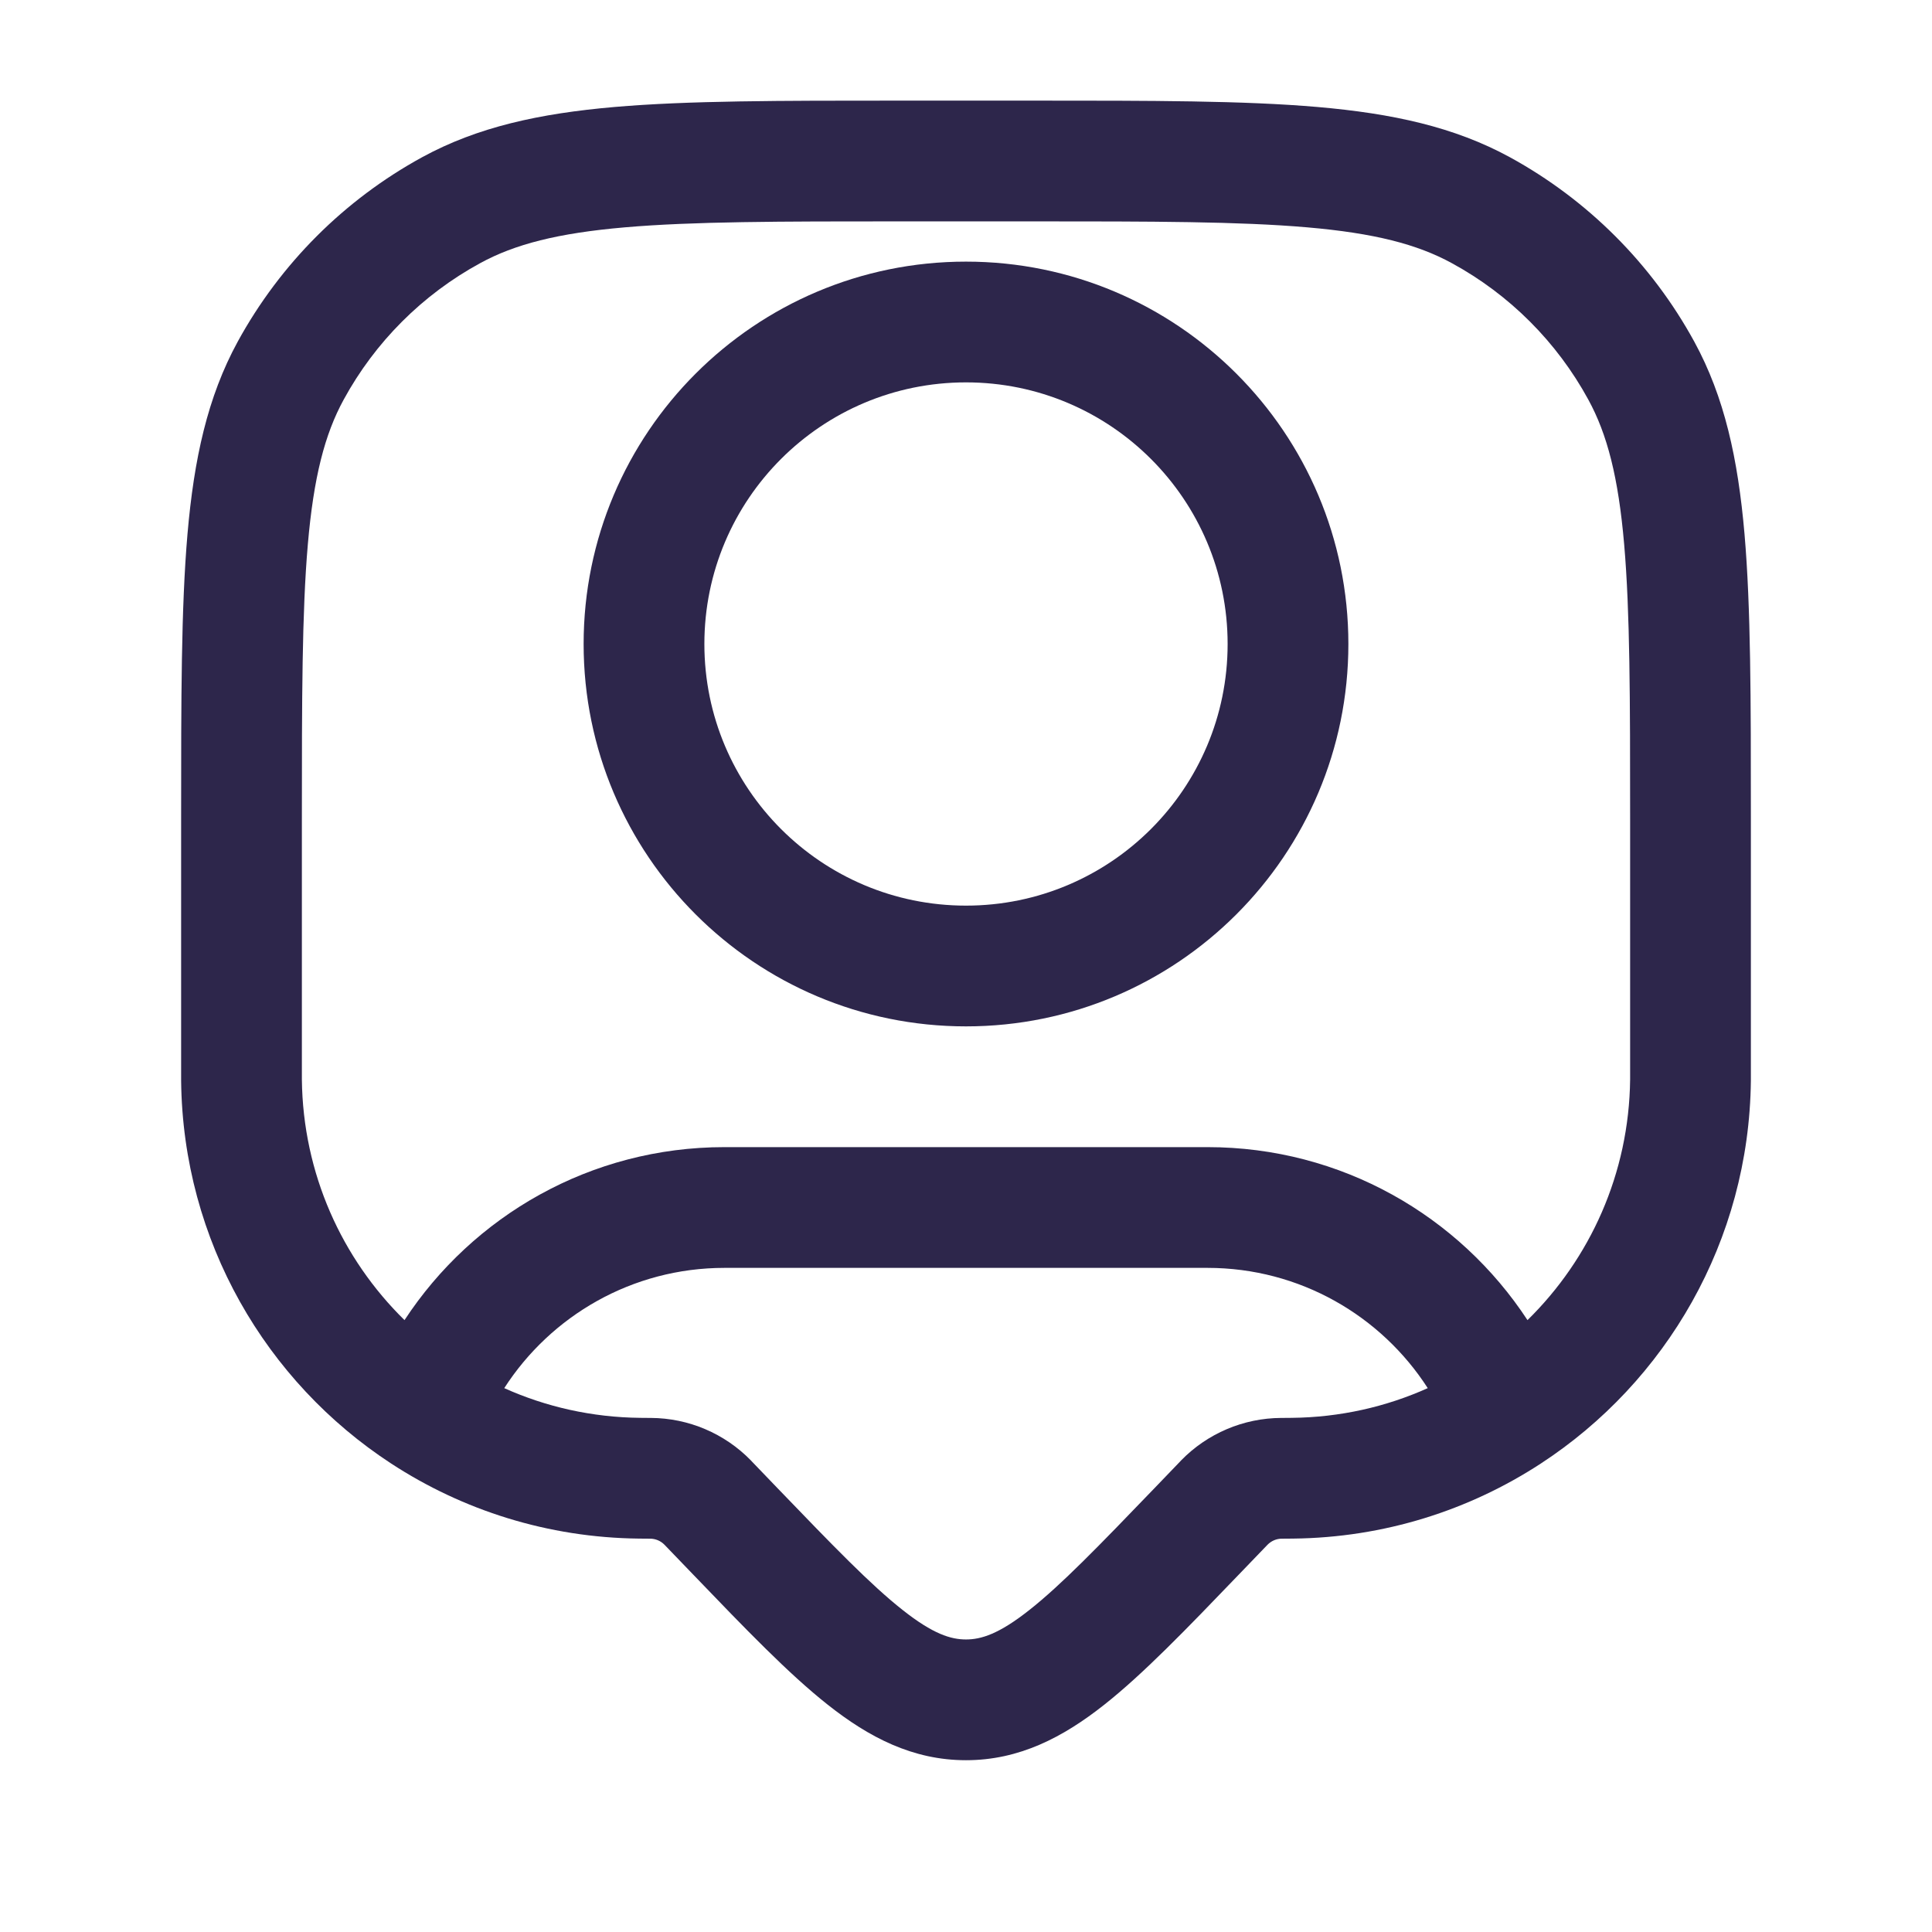 <svg width="24" height="24" viewBox="0 0 24 24" fill="none" xmlns="http://www.w3.org/2000/svg">
<path fill-rule="evenodd" clip-rule="evenodd" d="M12 3.25C9.377 3.25 7.25 5.377 7.25 8C7.25 10.623 9.377 12.75 12 12.75C14.623 12.75 16.75 10.623 16.75 8C16.75 5.377 14.623 3.25 12 3.25ZM8.75 8C8.75 6.205 10.205 4.75 12 4.75C13.795 4.75 15.25 6.205 15.25 8C15.25 9.795 13.795 11.25 12 11.25C10.205 11.25 8.75 9.795 8.75 8Z" fill="#2D264B"/>
<path fill-rule="evenodd" clip-rule="evenodd" d="M16.366 1.329C15.451 1.25 14.31 1.25 12.854 1.25H11.146C9.69 1.25 8.549 1.25 7.634 1.329C6.701 1.41 5.933 1.577 5.244 1.953C4.277 2.482 3.482 3.277 2.953 4.244C2.577 4.933 2.41 5.701 2.329 6.634C2.25 7.549 2.25 8.69 2.25 10.146V13.3C2.25 13.359 2.25 13.395 2.25 13.426C2.272 15.418 3.306 17.167 4.86 18.181C5.747 18.76 6.804 19.101 7.938 19.113C7.969 19.114 8.005 19.114 8.063 19.114L8.075 19.114L8.076 19.114C8.143 19.114 8.207 19.141 8.254 19.189L8.255 19.19L8.615 19.564C9.26 20.235 9.797 20.793 10.283 21.177C10.794 21.581 11.338 21.866 12 21.866C12.662 21.866 13.206 21.581 13.717 21.177C14.203 20.793 14.74 20.235 15.385 19.564L15.746 19.189C15.793 19.141 15.857 19.114 15.924 19.114L15.925 19.114L15.937 19.114C15.995 19.114 16.031 19.114 16.062 19.113C17.196 19.101 18.253 18.76 19.14 18.181C20.694 17.167 21.728 15.418 21.75 13.426C21.75 13.395 21.75 13.359 21.75 13.3V10.146C21.75 8.69 21.75 7.549 21.671 6.634C21.59 5.701 21.423 4.933 21.047 4.244C20.518 3.277 19.723 2.482 18.756 1.953C18.067 1.577 17.299 1.41 16.366 1.329ZM5.963 3.27C6.394 3.034 6.929 2.896 7.763 2.824C8.606 2.751 9.683 2.75 11.182 2.75H12.818C14.317 2.75 15.394 2.751 16.237 2.824C17.071 2.896 17.606 3.034 18.037 3.27C18.752 3.66 19.34 4.248 19.73 4.963C19.966 5.394 20.104 5.929 20.176 6.763C20.249 7.606 20.25 8.683 20.25 10.182V13.295C20.25 13.307 20.25 13.318 20.25 13.328C20.25 13.371 20.25 13.392 20.25 13.409C20.237 14.58 19.752 15.637 18.975 16.399C18.127 15.105 16.664 14.25 15 14.25H9C7.336 14.25 5.873 15.105 5.025 16.399C4.248 15.637 3.763 14.58 3.75 13.409C3.75 13.388 3.75 13.361 3.75 13.295V10.182C3.75 8.683 3.751 7.606 3.824 6.763C3.896 5.929 4.034 5.394 4.27 4.963C4.66 4.248 5.248 3.66 5.963 3.27ZM15 15.75C16.147 15.75 17.157 16.345 17.736 17.244C17.219 17.476 16.648 17.607 16.046 17.613C16.024 17.614 15.997 17.614 15.931 17.614L15.916 17.614C15.447 17.616 14.998 17.807 14.671 18.143L14.661 18.154L14.342 18.486C13.65 19.205 13.183 19.688 12.787 20C12.409 20.299 12.188 20.366 12 20.366C11.812 20.366 11.591 20.299 11.213 20C10.817 19.688 10.35 19.205 9.658 18.486L9.339 18.154L9.329 18.143C9.002 17.807 8.553 17.616 8.084 17.614L8.069 17.614C8.003 17.614 7.976 17.614 7.954 17.613C7.352 17.607 6.781 17.476 6.264 17.244C6.843 16.345 7.853 15.75 9 15.75H15Z" fill="#2D264B"/>
</svg>
